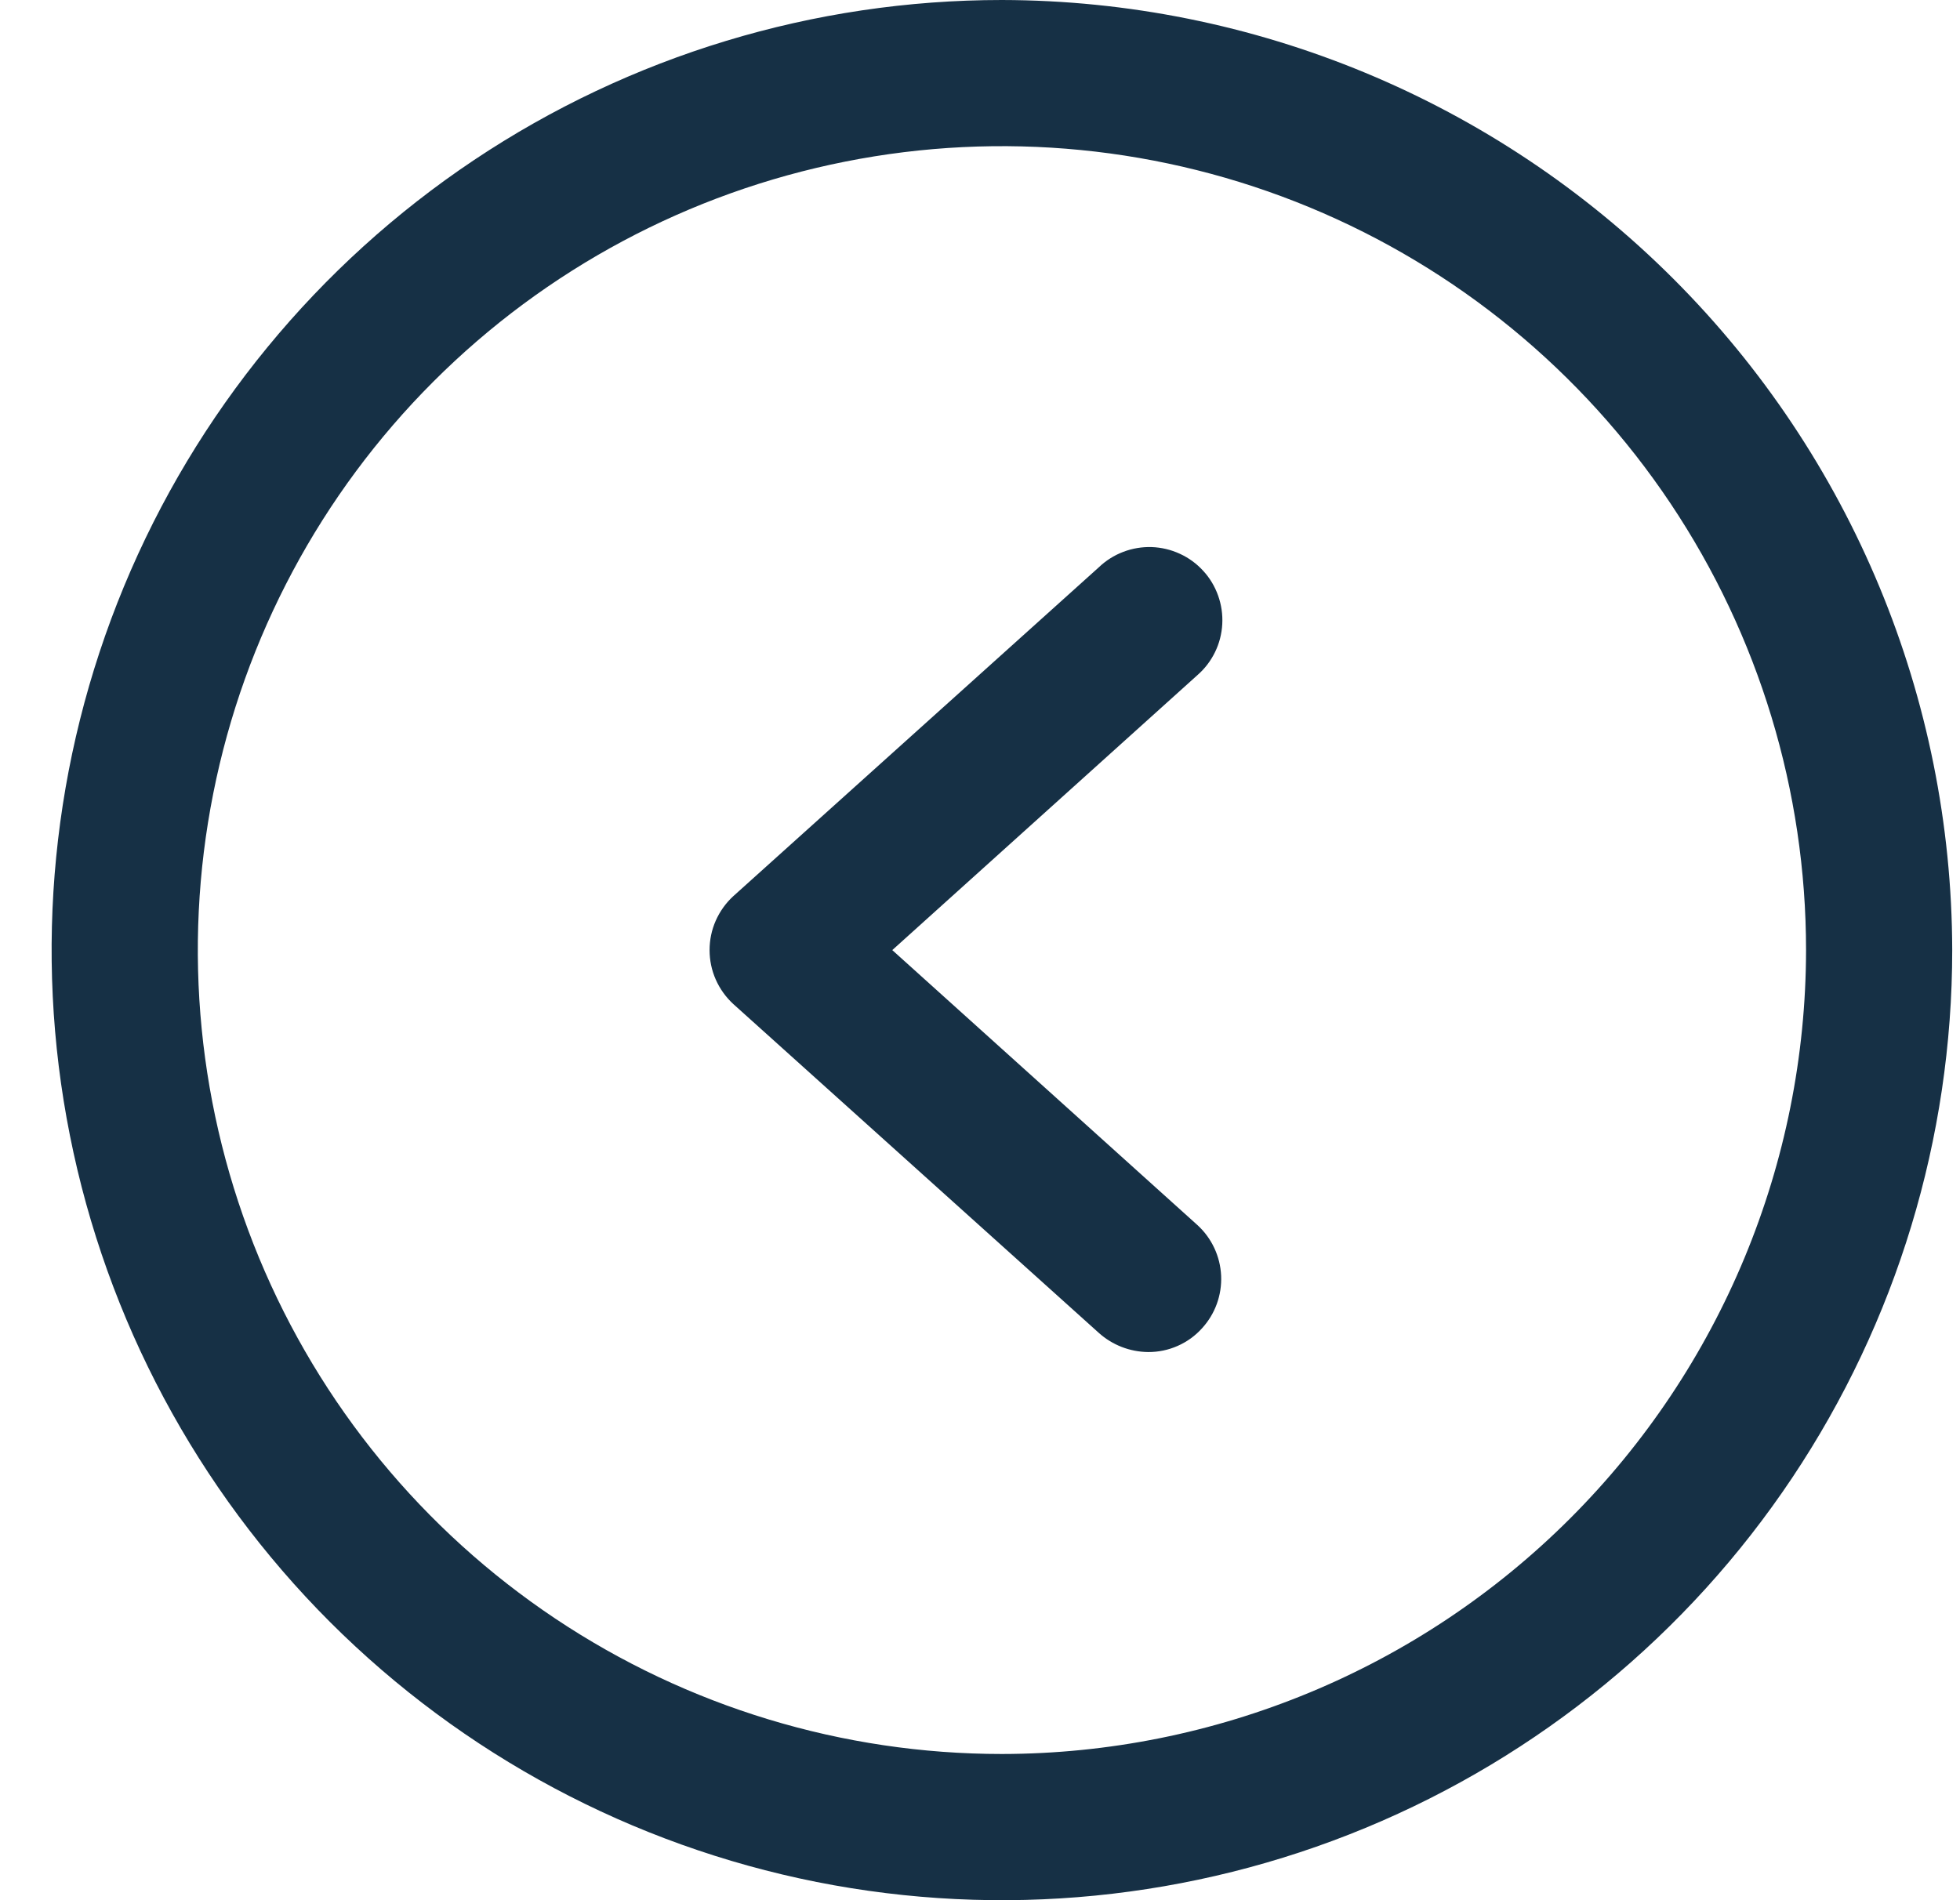 <svg width="33" height="32" viewBox="0 0 33 32" fill="none" xmlns="http://www.w3.org/2000/svg">
<path d="M16.869 0C13.705 0 10.611 0.938 7.98 2.696C5.349 4.455 3.298 6.953 2.087 9.877C0.876 12.801 0.559 16.018 1.177 19.121C1.794 22.225 3.318 25.076 5.555 27.314C7.793 29.551 10.644 31.075 13.748 31.693C16.851 32.31 20.069 31.993 22.992 30.782C25.916 29.571 28.415 27.52 30.173 24.889C31.931 22.258 32.869 19.165 32.869 16C32.861 11.759 31.173 7.694 28.174 4.695C25.175 1.696 21.11 0.008 16.869 0ZM16.869 29.538C14.191 29.538 11.574 28.744 9.348 27.257C7.121 25.769 5.386 23.655 4.361 21.181C3.337 18.707 3.068 15.985 3.591 13.359C4.113 10.733 5.403 8.32 7.296 6.427C9.189 4.533 11.602 3.244 14.228 2.722C16.854 2.199 19.576 2.467 22.05 3.492C24.524 4.517 26.638 6.252 28.126 8.478C29.614 10.705 30.408 13.322 30.408 16C30.404 19.589 28.976 23.031 26.438 25.569C23.9 28.107 20.459 29.534 16.869 29.538ZM20.161 11.369L15.023 16L20.161 20.631C20.402 20.851 20.545 21.158 20.56 21.484C20.574 21.81 20.459 22.128 20.238 22.369C20.124 22.496 19.984 22.597 19.827 22.666C19.671 22.735 19.502 22.77 19.331 22.769C19.024 22.766 18.728 22.651 18.5 22.446L12.346 16.908C12.22 16.792 12.12 16.652 12.051 16.496C11.982 16.34 11.947 16.171 11.947 16C11.947 15.829 11.982 15.66 12.051 15.504C12.12 15.348 12.22 15.208 12.346 15.092L18.5 9.554C18.618 9.441 18.758 9.352 18.911 9.294C19.064 9.235 19.228 9.208 19.391 9.213C19.555 9.219 19.716 9.257 19.865 9.326C20.014 9.394 20.148 9.492 20.258 9.613C20.369 9.733 20.454 9.875 20.509 10.03C20.564 10.184 20.588 10.348 20.579 10.511C20.57 10.675 20.529 10.835 20.457 10.982C20.385 11.13 20.285 11.261 20.161 11.369Z" fill="#163045"/>
</svg>
